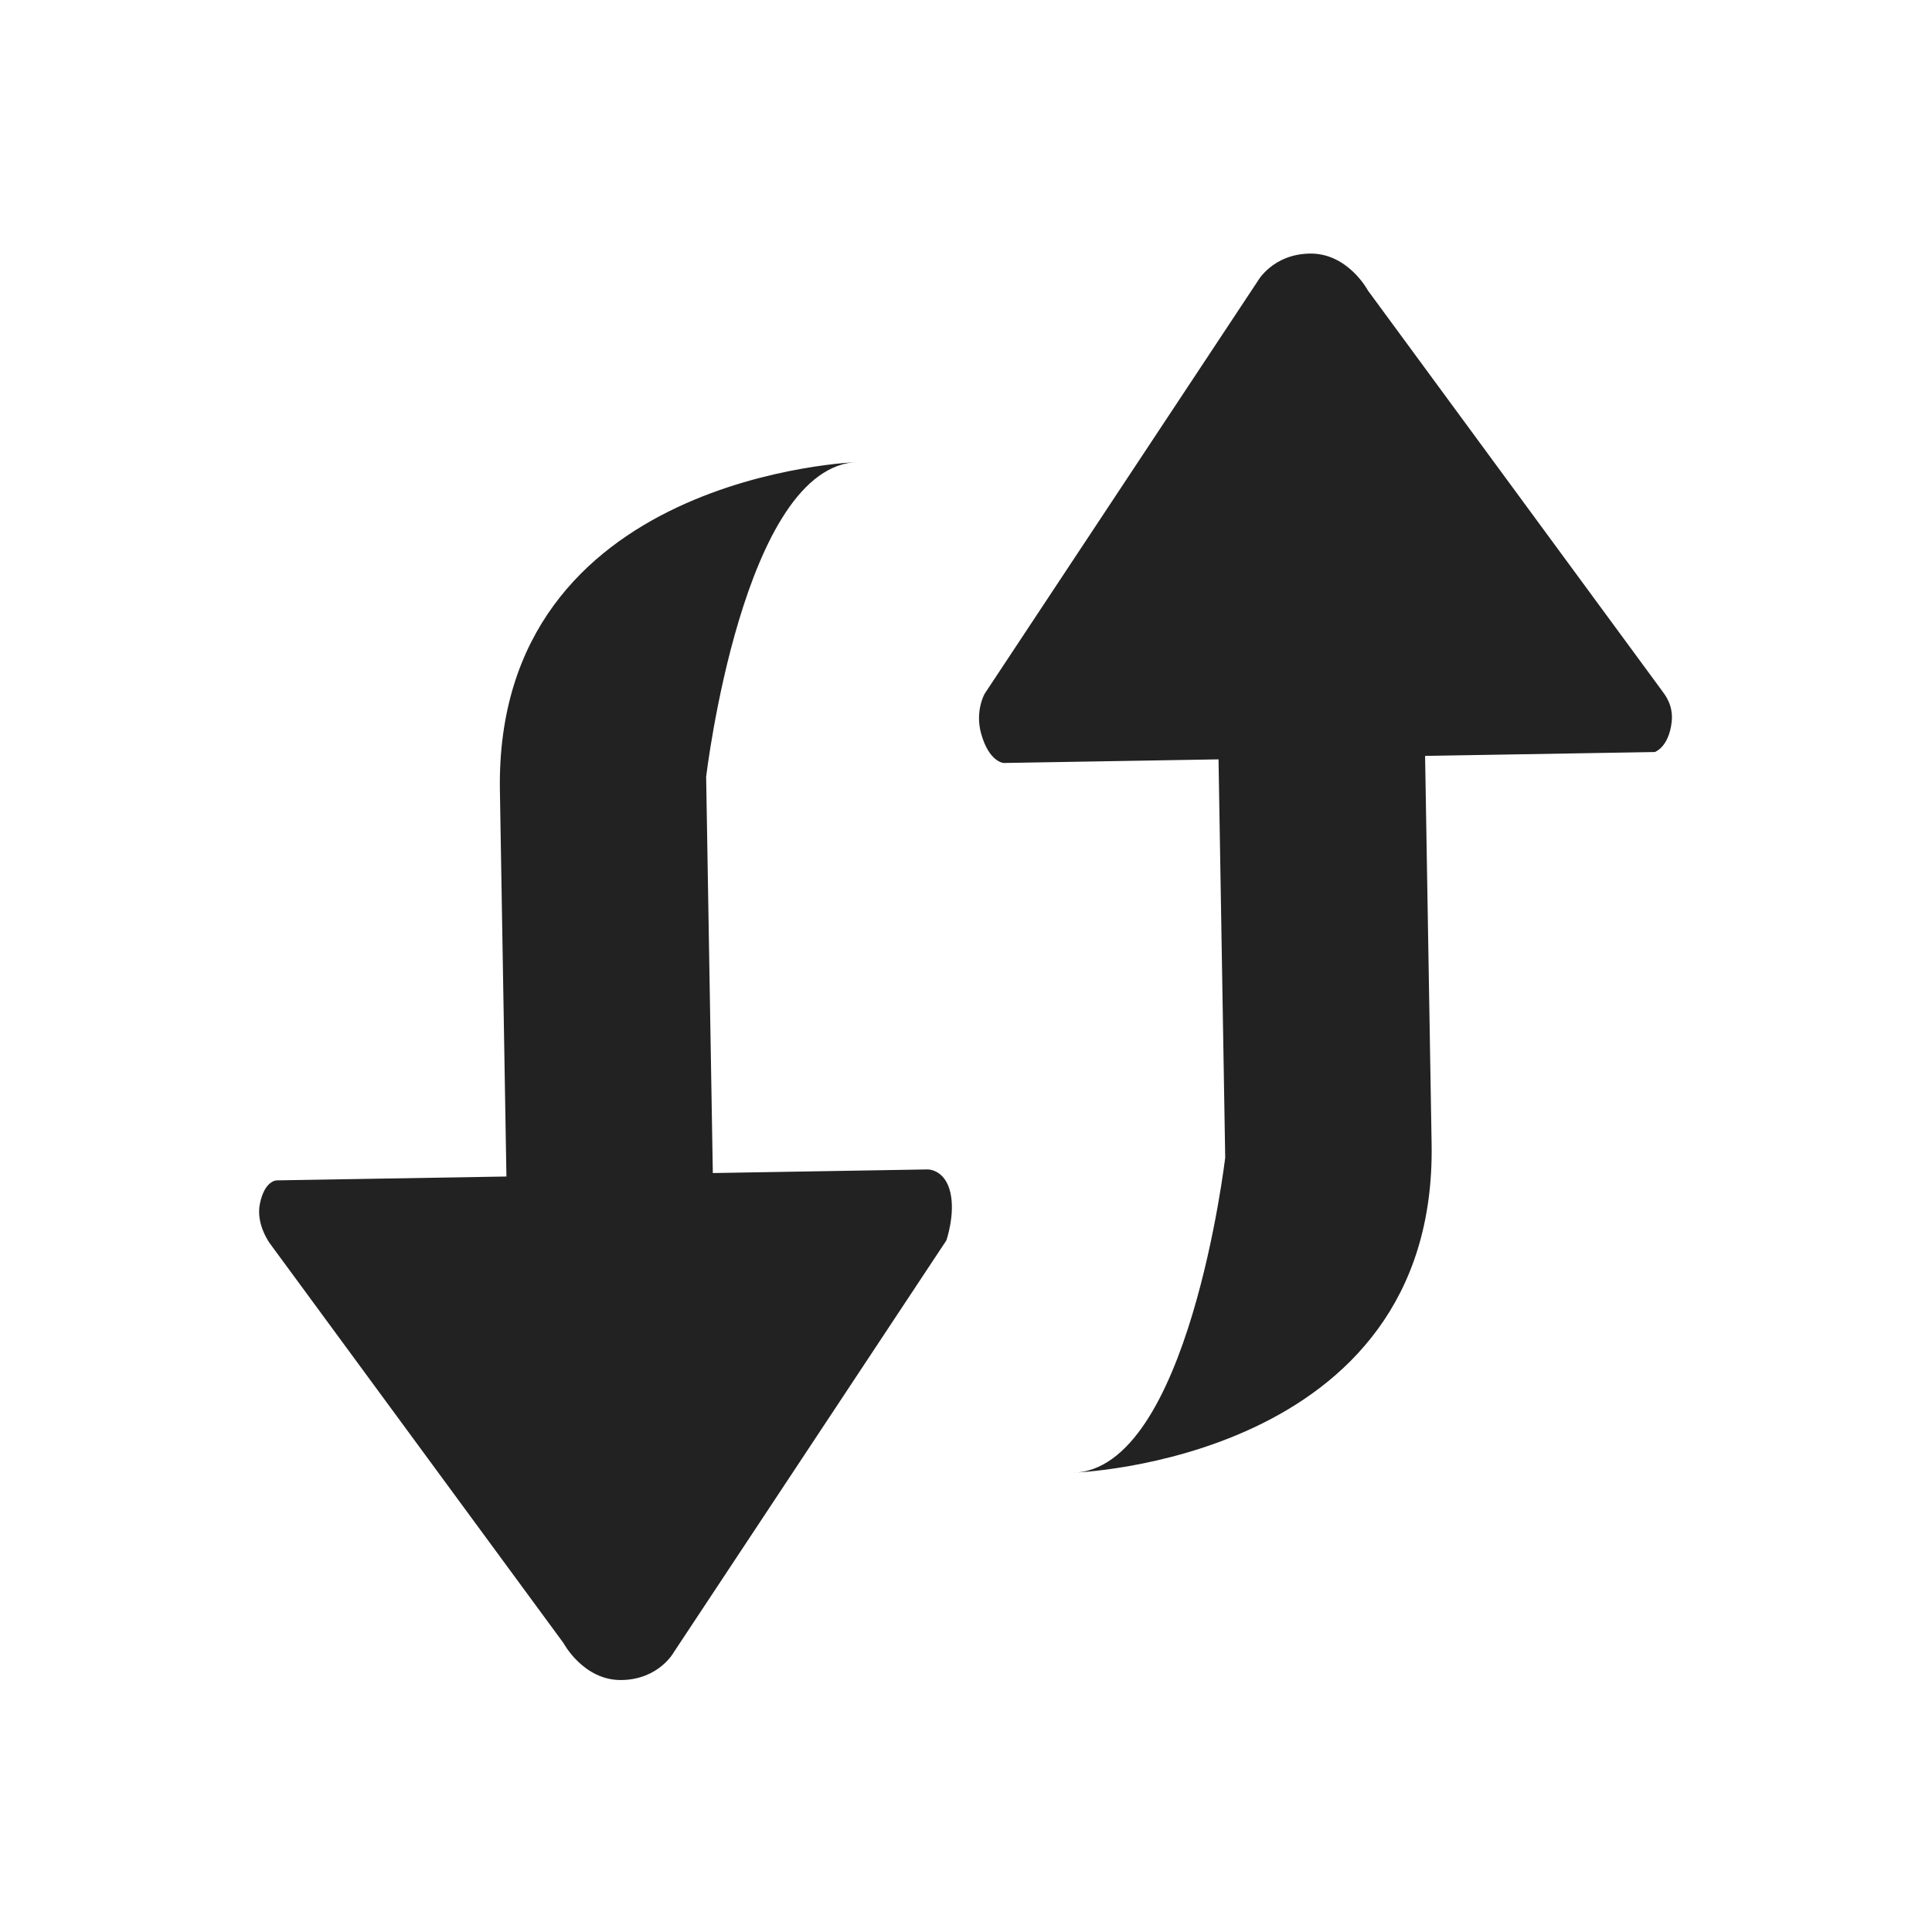 <svg width="24" height="24" viewBox="0 0 24 24" fill="none" xmlns="http://www.w3.org/2000/svg">
<g id="&#228;&#186;&#164;&#230;&#141;&#162; (1) 1">
<path id="Vector" d="M6.291 14.615L3.44 14.663C3.44 14.663 3.288 14.658 3.228 14.956C3.177 15.207 3.35 15.443 3.35 15.443C3.427 15.547 7 20.411 7 20.411C7 20.411 7.248 20.878 7.723 20.87C8.187 20.862 8.37 20.525 8.37 20.525L11.756 15.409C11.756 15.409 11.868 15.087 11.806 14.815C11.739 14.521 11.523 14.527 11.523 14.527L8.855 14.572L8.772 9.651C8.772 9.651 9.228 5.763 10.666 5.739C10.666 5.739 6.144 5.88 6.21 9.82M17.703 9.39L20.556 9.342C20.556 9.342 20.729 9.287 20.766 8.97C20.79 8.758 20.68 8.628 20.647 8.582L16.993 3.609C16.993 3.609 16.745 3.142 16.27 3.15C15.806 3.158 15.622 3.495 15.622 3.495L12.233 8.616C12.233 8.616 12.109 8.828 12.188 9.113C12.286 9.466 12.466 9.478 12.466 9.478L15.137 9.433L15.22 14.379C15.22 14.379 14.764 18.271 13.324 18.295C13.324 18.295 17.85 18.154 17.784 14.21" fill="#222222"/>
</g>
</svg>
